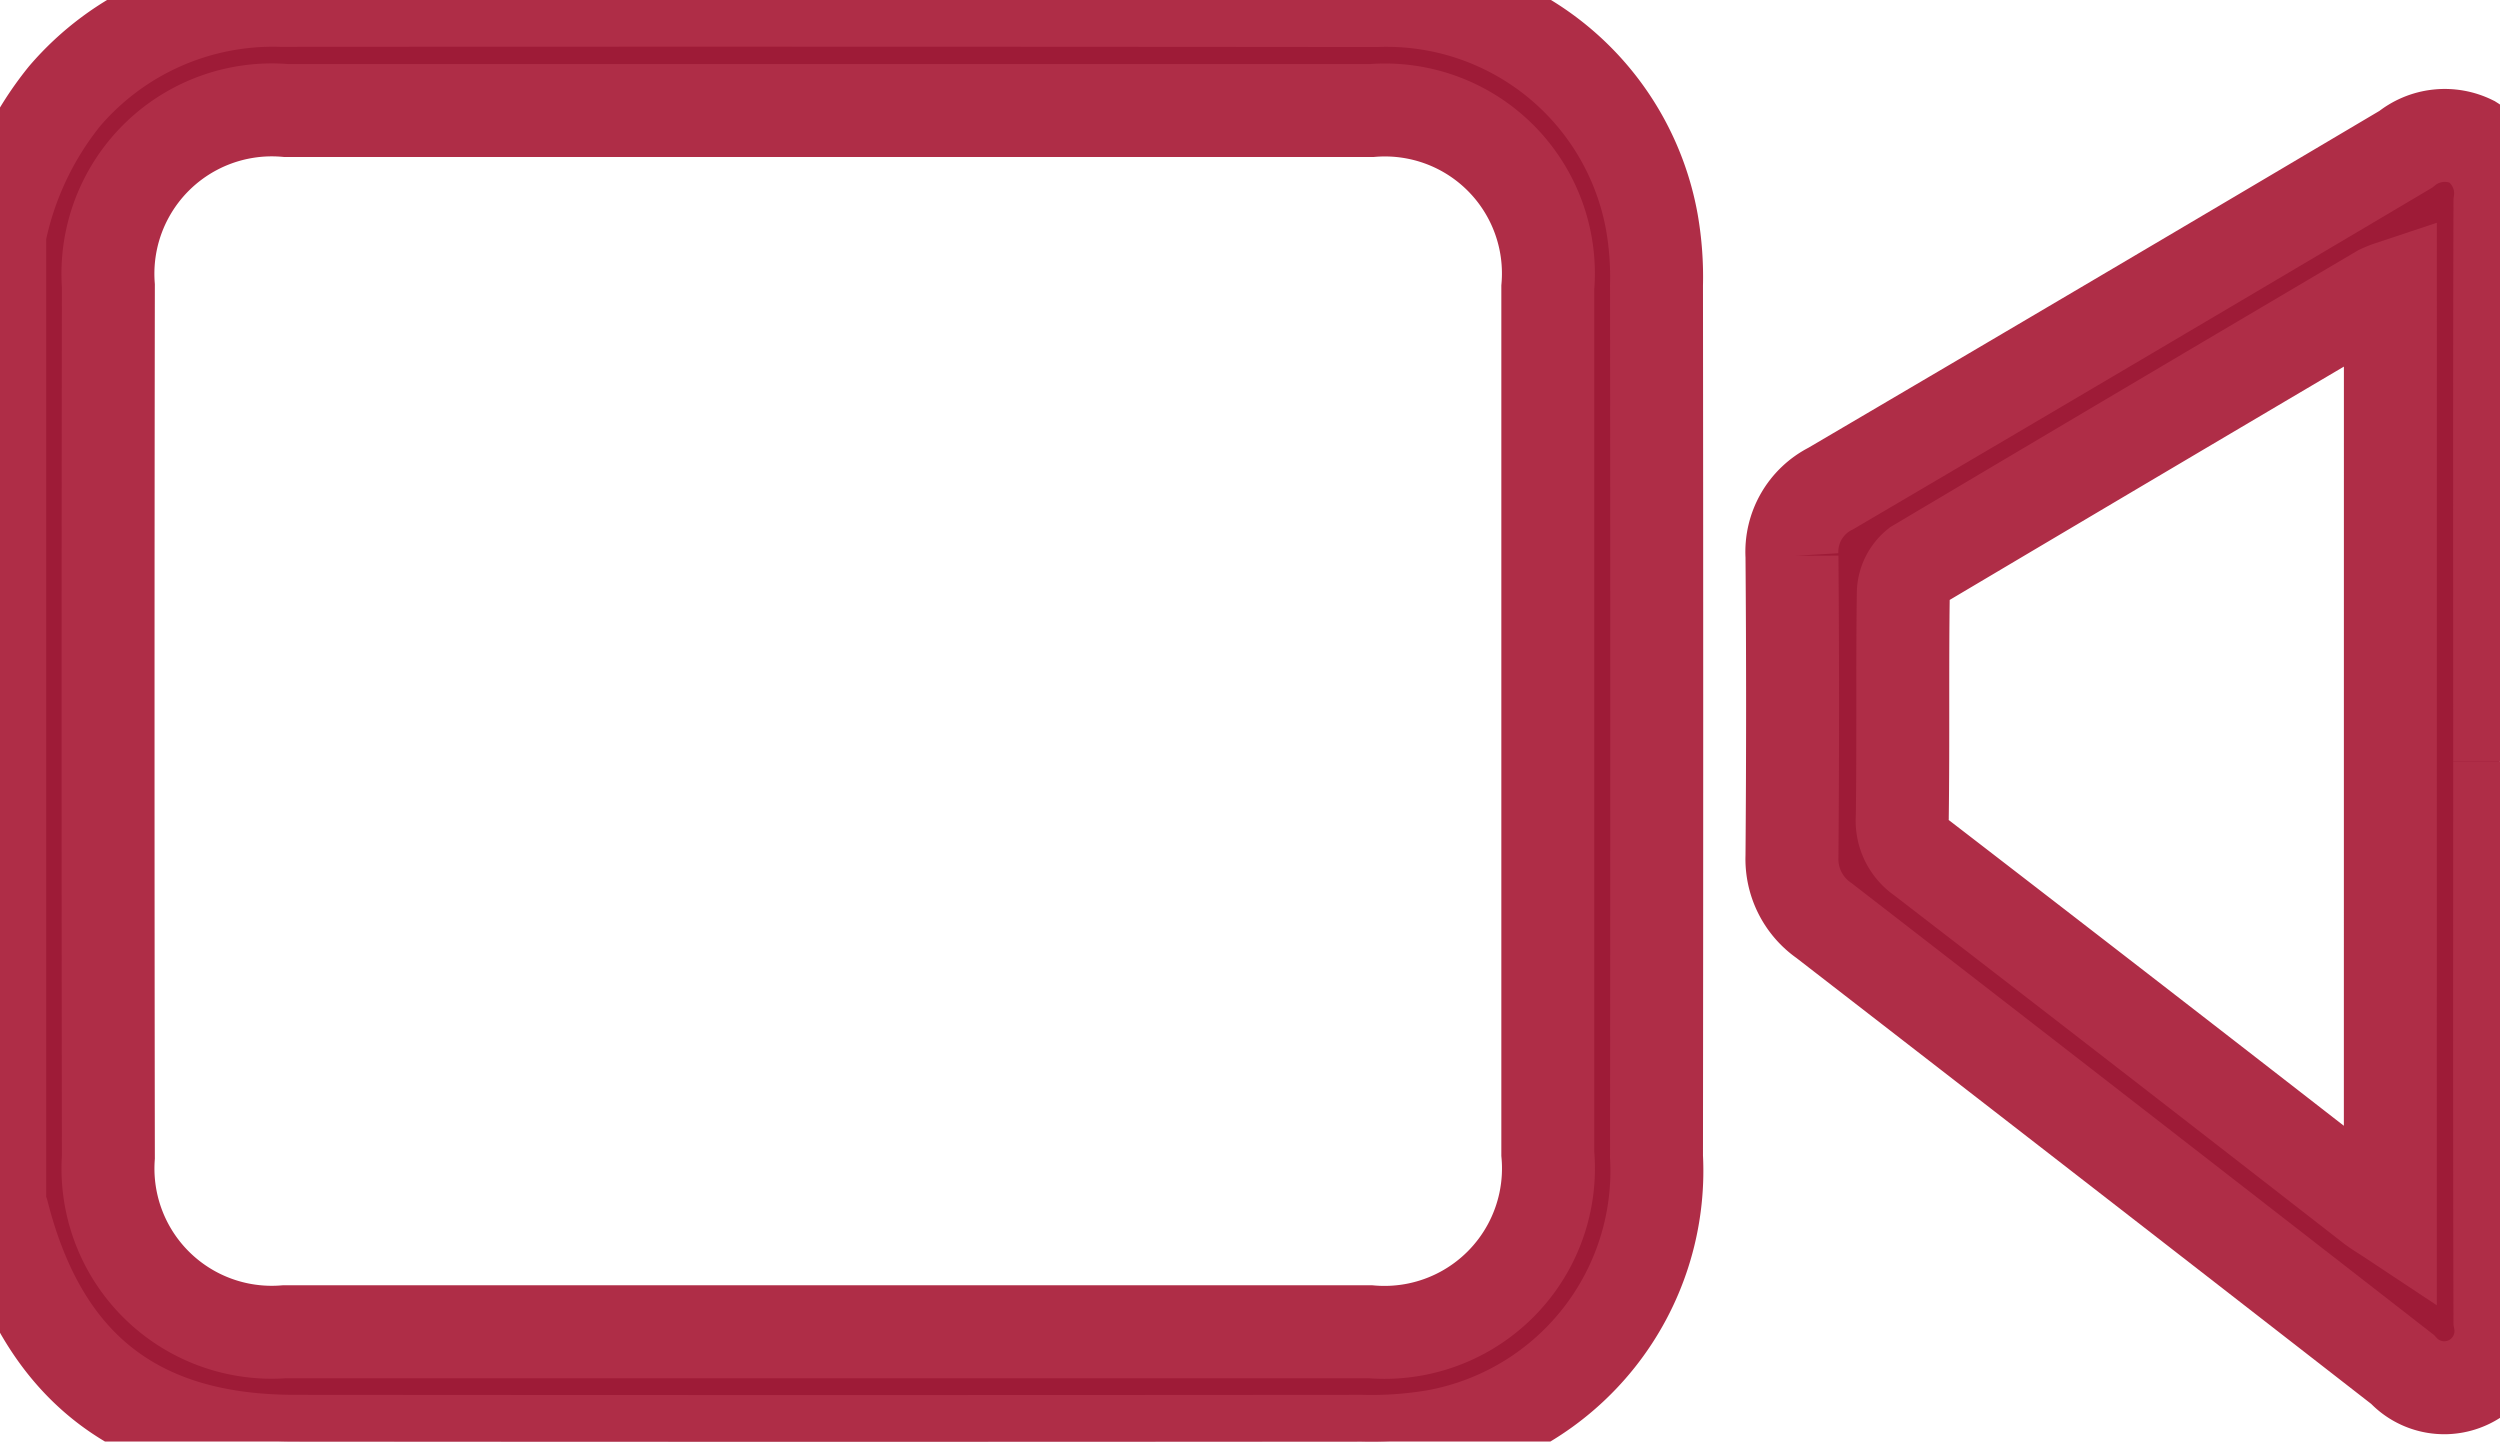 <svg data-name="Groupe 2579" xmlns="http://www.w3.org/2000/svg" width="53.797" height="31.02"><defs><clipPath id="a"><path data-name="Rectangle 4788" fill="none" stroke="#af2d47" stroke-width="2" d="M0 0h53.797v31.02H0z"/></clipPath></defs><g data-name="Groupe 2578" clip-path="url(#a)" fill="#9e1b37" stroke="#af2d47" stroke-width="2"><path data-name="Tracé 38804" d="M0 5.011a6.908 6.908 0 0 1 1.393-2.945A5.9 5.9 0 0 1 6.034.008Q17.824 0 29.615.012a5.8 5.8 0 0 1 5.931 4.767 6.857 6.857 0 0 1 .1 1.357q.01 9.376 0 18.752a5.8 5.8 0 0 1-4.779 6.018 8.209 8.209 0 0 1-1.568.109q-11.475.01-22.951 0c-3.4 0-5.448-1.6-6.291-4.912-.008-.03-.041-.054-.063-.081V5.011m17.87-2.633H6.154a3.526 3.526 0 0 0-3.822 3.773q-.013 9.375 0 18.75a3.523 3.523 0 0 0 3.789 3.757h23.368a3.528 3.528 0 0 0 3.818-3.829V6.184a3.517 3.517 0 0 0-3.785-3.806H17.864"/><path data-name="Tracé 38805" d="M53.79 16.386c0 4.01-.006 8.02.006 12.03a1.22 1.22 0 0 1-2.1 1.049q-6.215-4.835-12.443-9.654a1.614 1.614 0 0 1-.692-1.386q.026-3.23 0-6.461a1.525 1.525 0 0 1 .834-1.451q6.195-3.638 12.374-7.3a1.329 1.329 0 0 1 1.427-.162 1.309 1.309 0 0 1 .6 1.3c-.012 4.01-.006 8.02-.006 12.029m-2.352-10.2a2.051 2.051 0 0 0-.219.087q-4.99 2.943-9.972 5.9a.789.789 0 0 0-.29.583c-.023 1.61 0 3.222-.022 4.832a.968.968 0 0 0 .419.879q4.845 3.732 9.67 7.488c.116.09.244.165.413.277Z"/></g></svg>